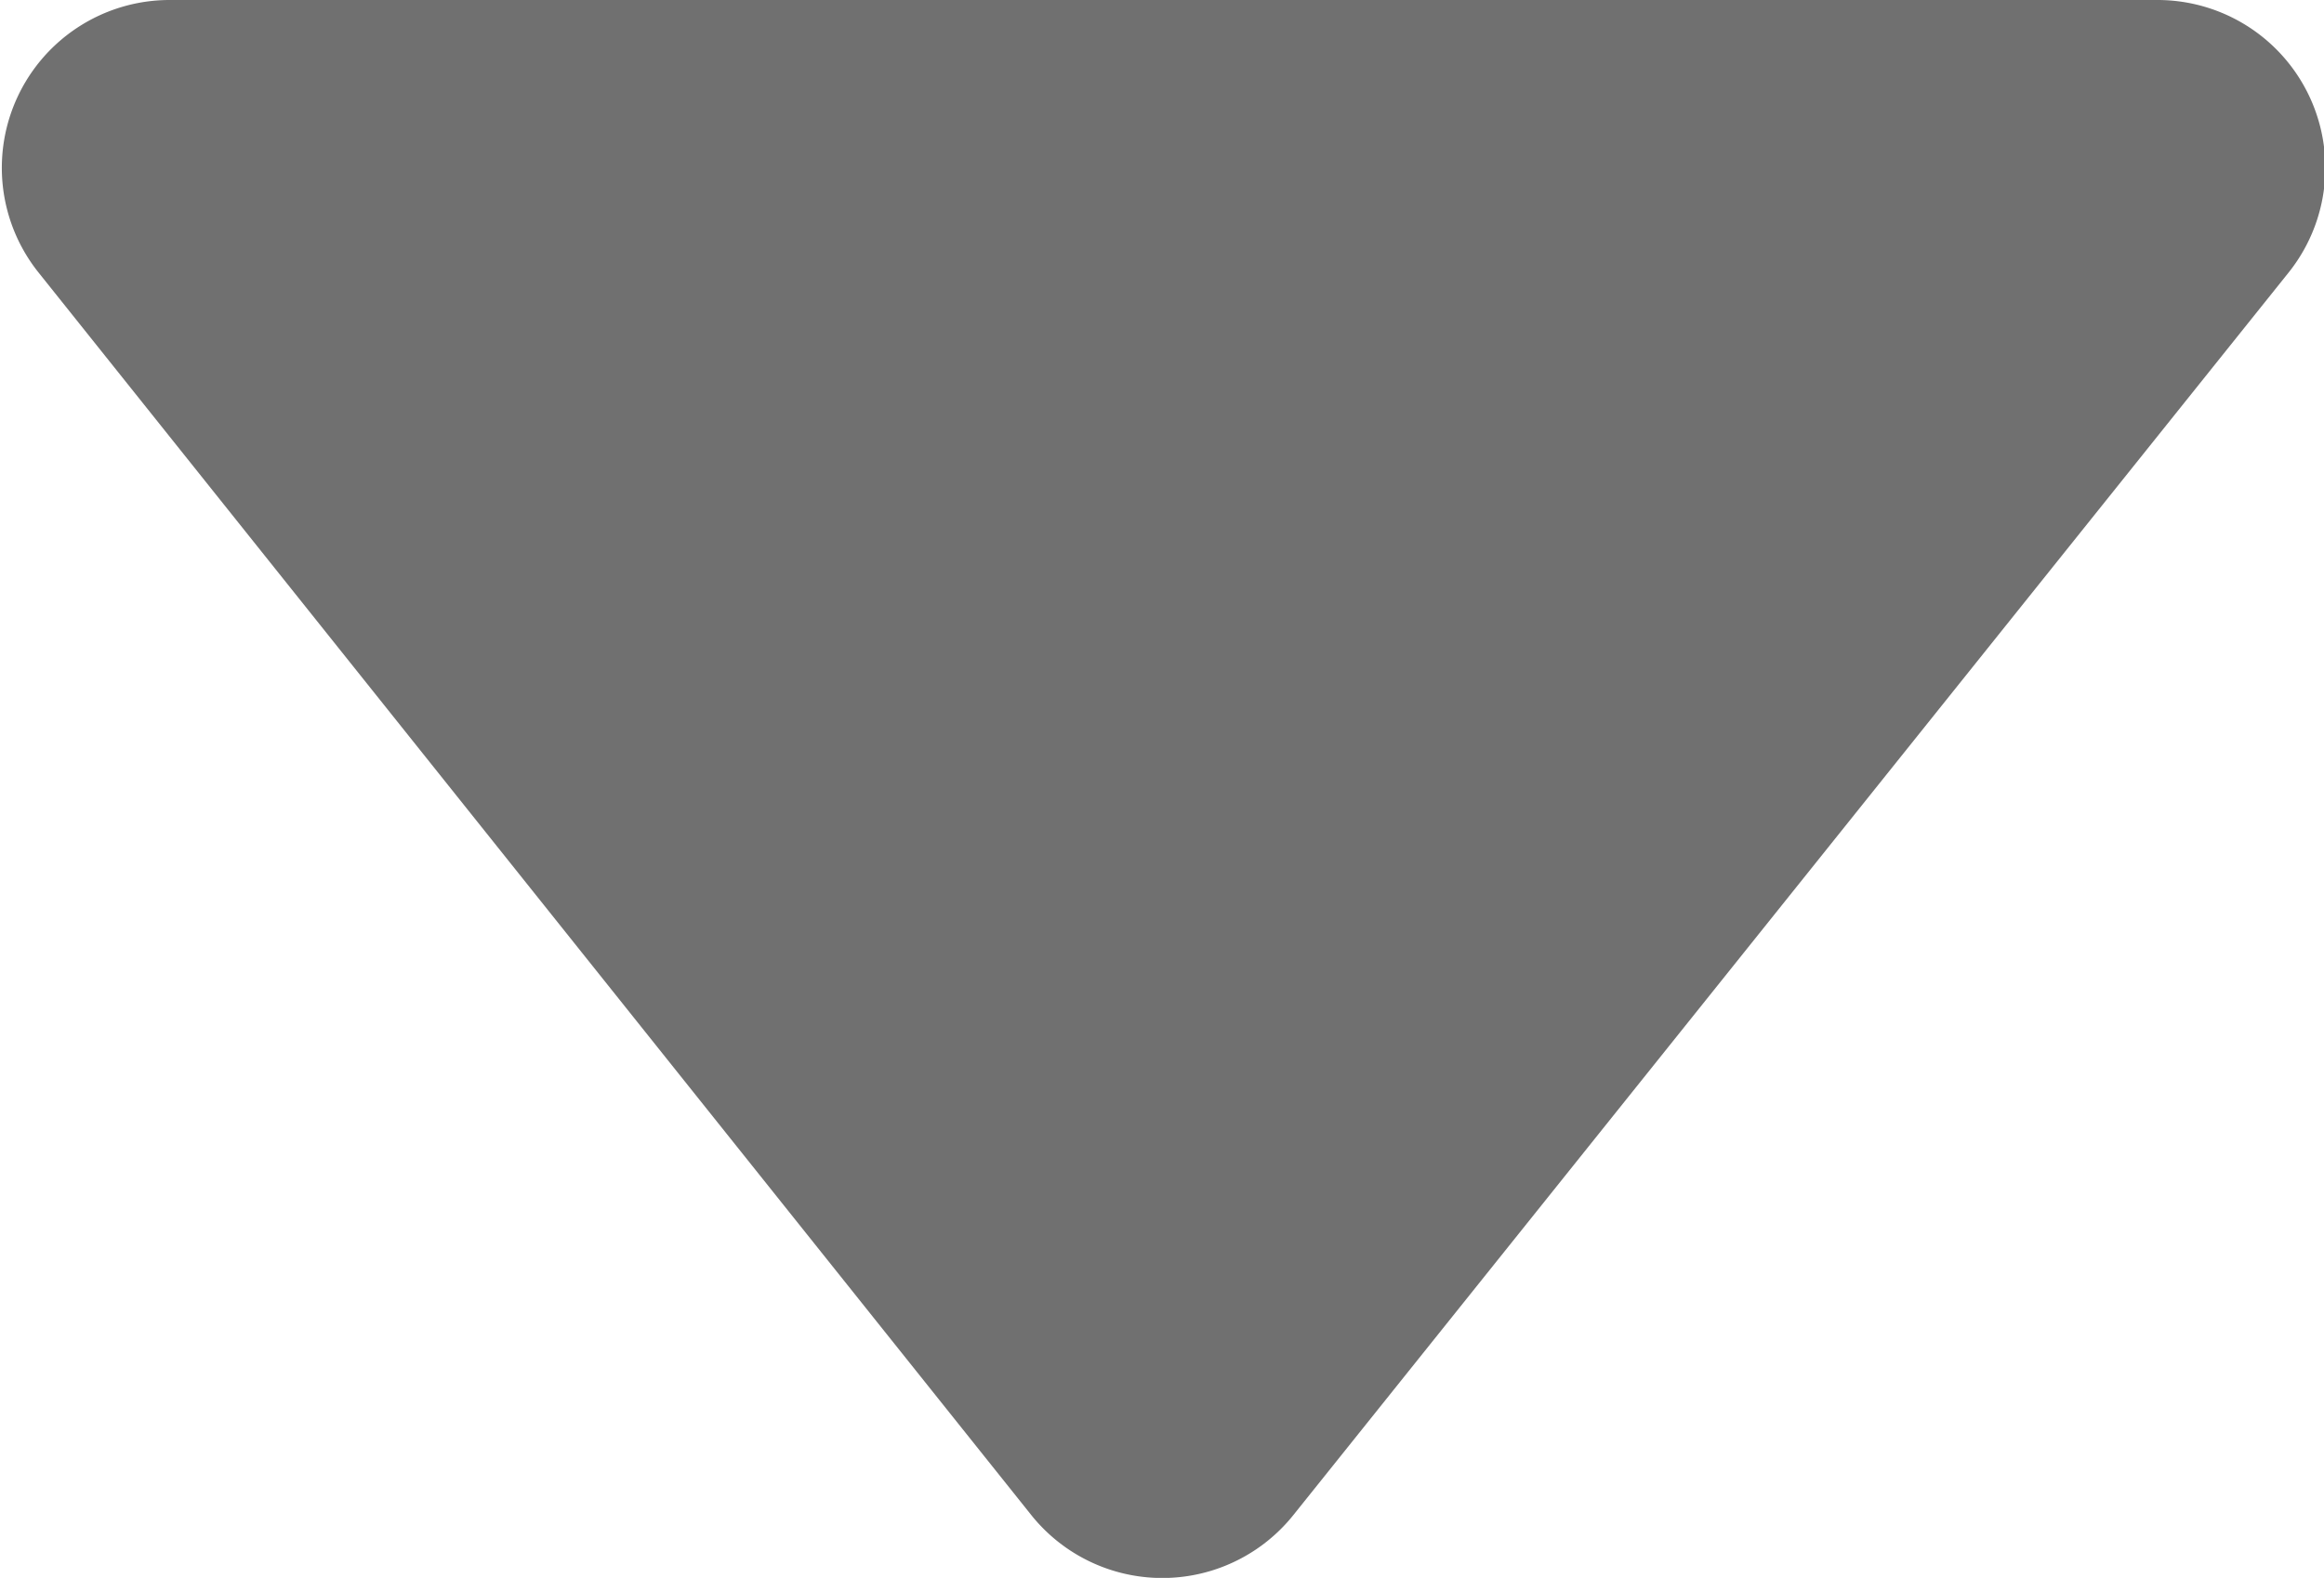 <svg xmlns="http://www.w3.org/2000/svg" width="7.352" height="4.993" viewBox="0 0 7.352 4.993">
  <g id="Drop_Down_Public" transform="translate(66.6 72.595)">
    <path id="Path_1545" data-name="Path 1545" d="M5.609,7.2H11.9a.531.531,0,0,1,.414.865L9.167,11.995a.531.531,0,0,1-.828,0L5.2,8.065A.531.531,0,0,1,5.609,7.2Z" transform="translate(-71.676 -79.795)" fill="#707070"/>
  </g>
</svg>
